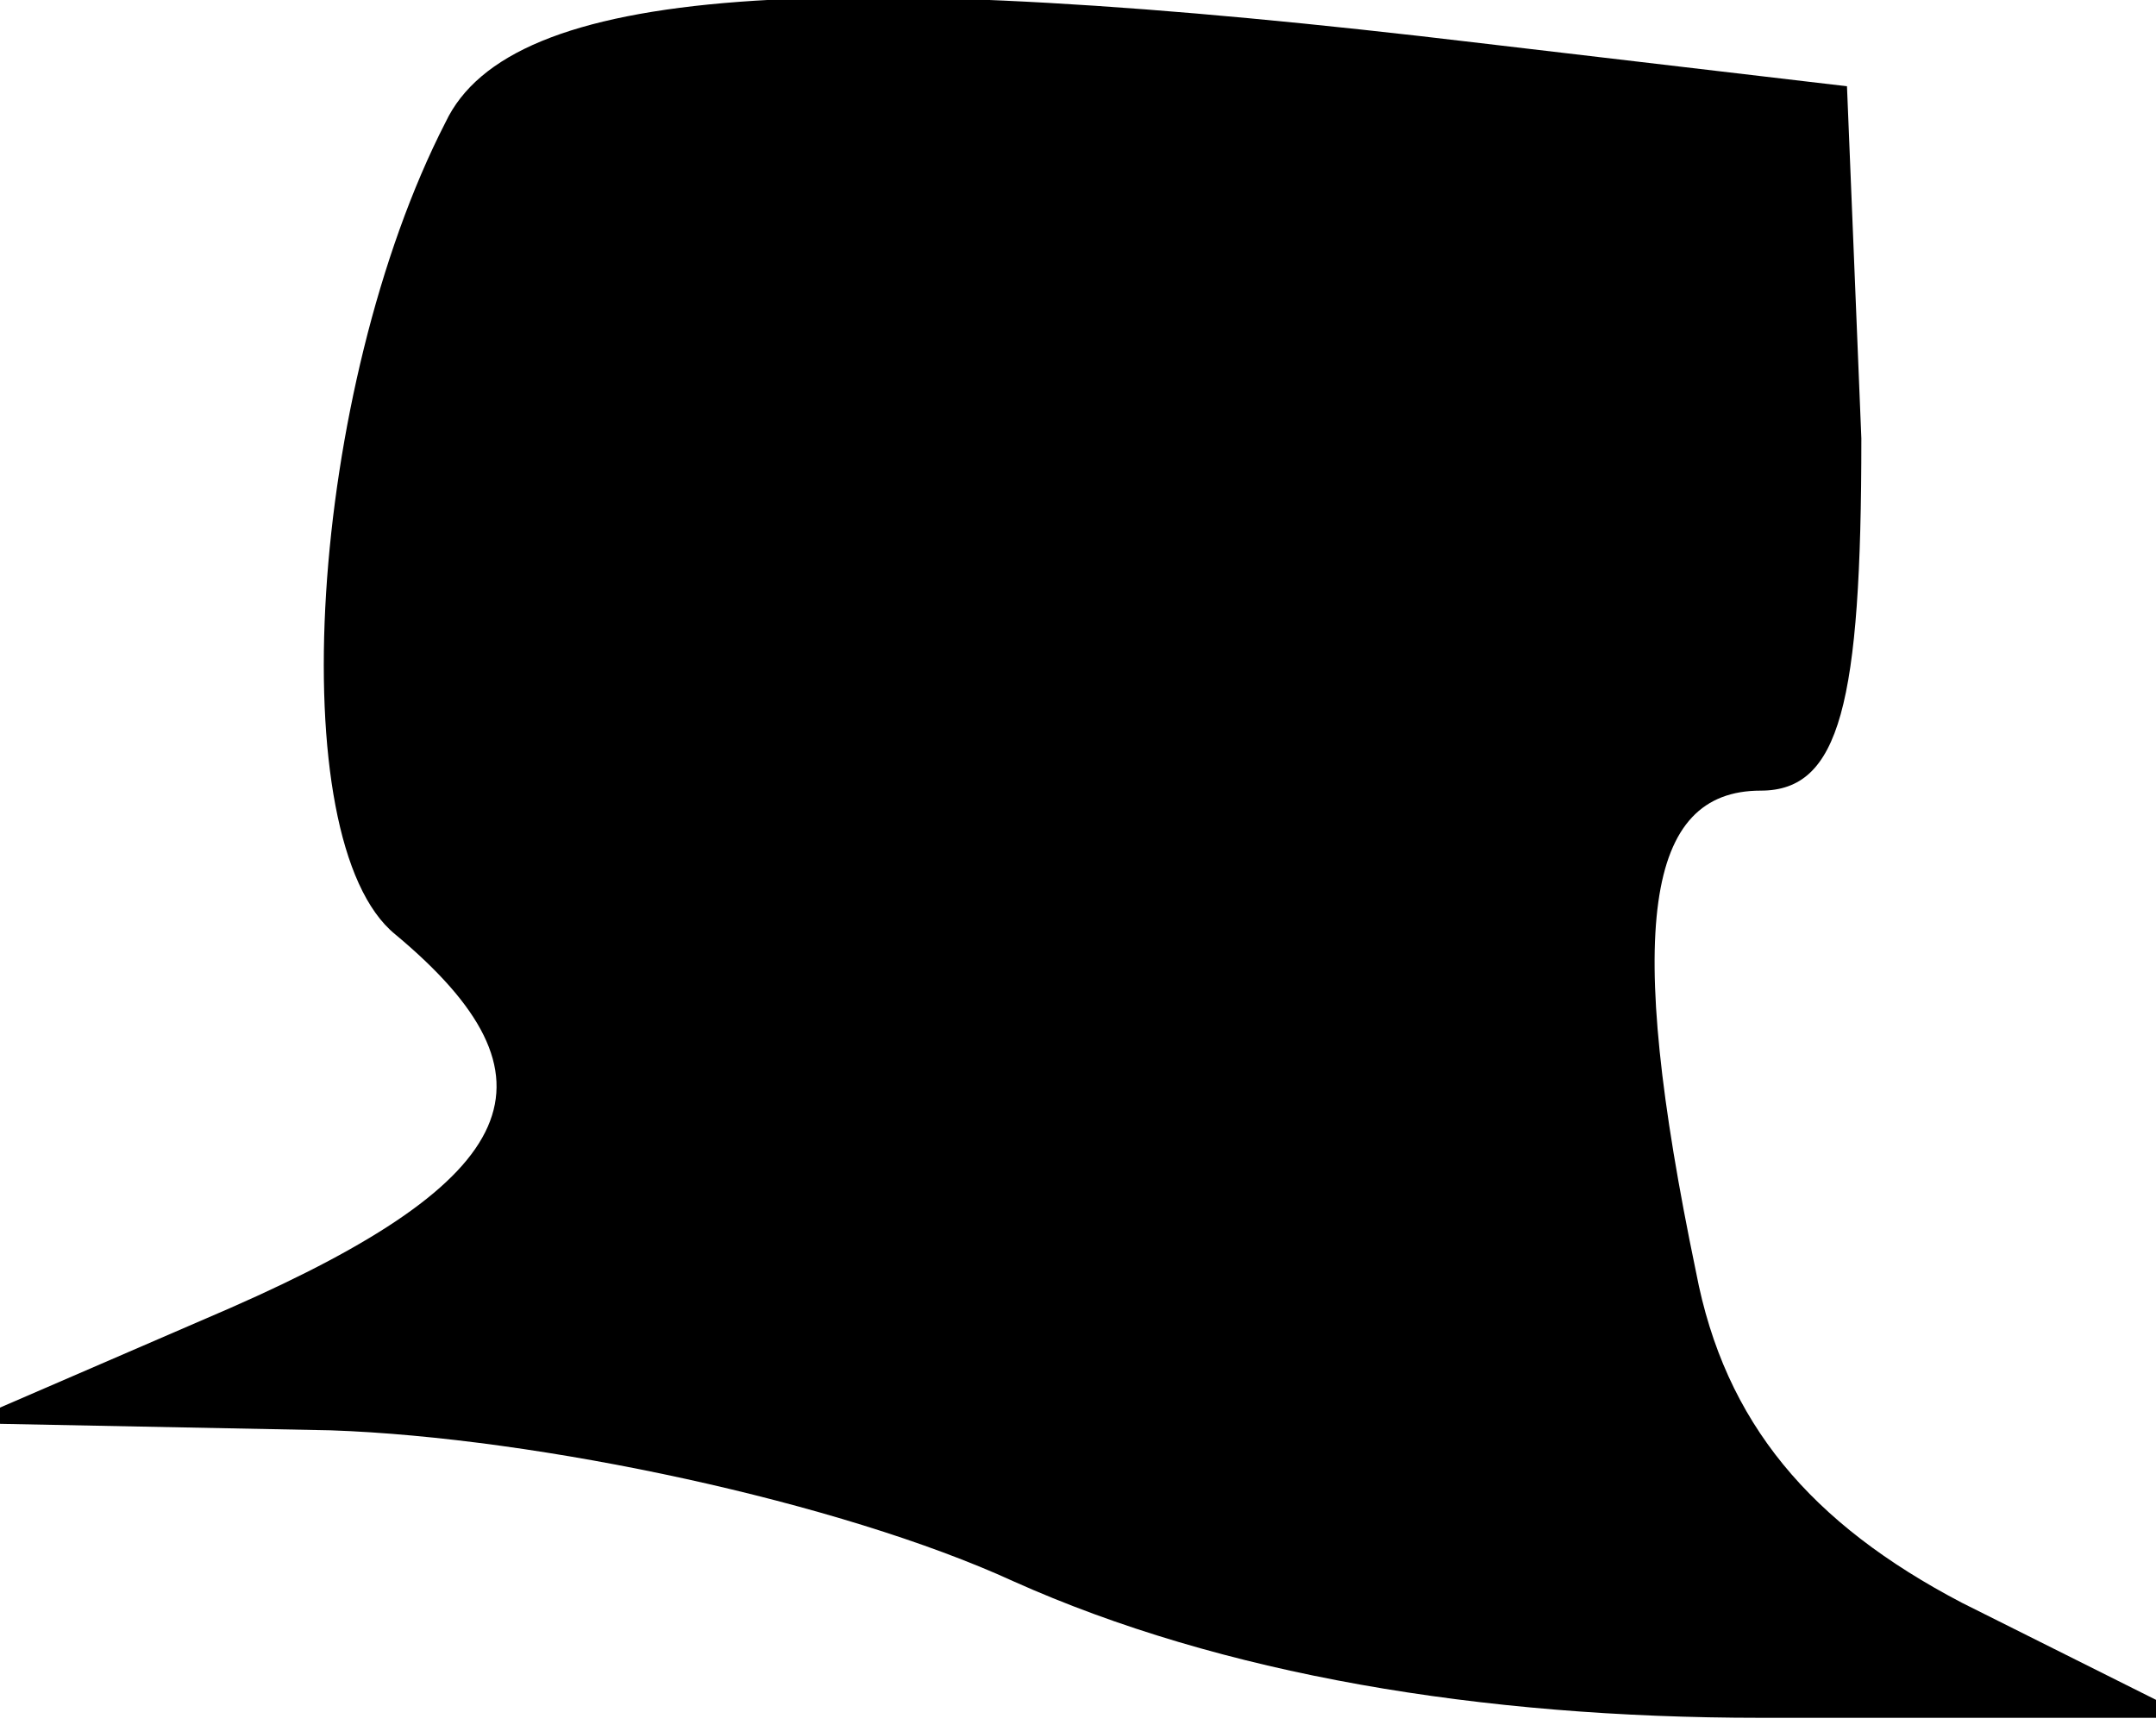 <?xml version="1.0" standalone="no"?>
<!DOCTYPE svg PUBLIC "-//W3C//DTD SVG 20010904//EN"
 "http://www.w3.org/TR/2001/REC-SVG-20010904/DTD/svg10.dtd">
<svg version="1.0" xmlns="http://www.w3.org/2000/svg"
 width="30pt" height="24pt" viewBox="0 0 30 24"
 preserveAspectRatio="xMidYMid meet">
<g transform="translate(0,24) scale(0.1,-0.1)"
fill="#000000" stroke="none">
<path fill="#000000" stroke="none" d="M62 223 c-19 -37 -23 -100 -7 -113 24
-20 18 -34 -23 -52 l-37 -16 51 -1 c29 -1 71 -10 95 -21 29 -13 65 -19 104
-19 l60 0 -32 16 c-21 11 -33 25 -37 46 -10 48 -7 67 9 67 11 0 14 12 14 49
l-2 49 -51 6 c-92 11 -135 8 -144 -11z"/>
</g>
</svg>
